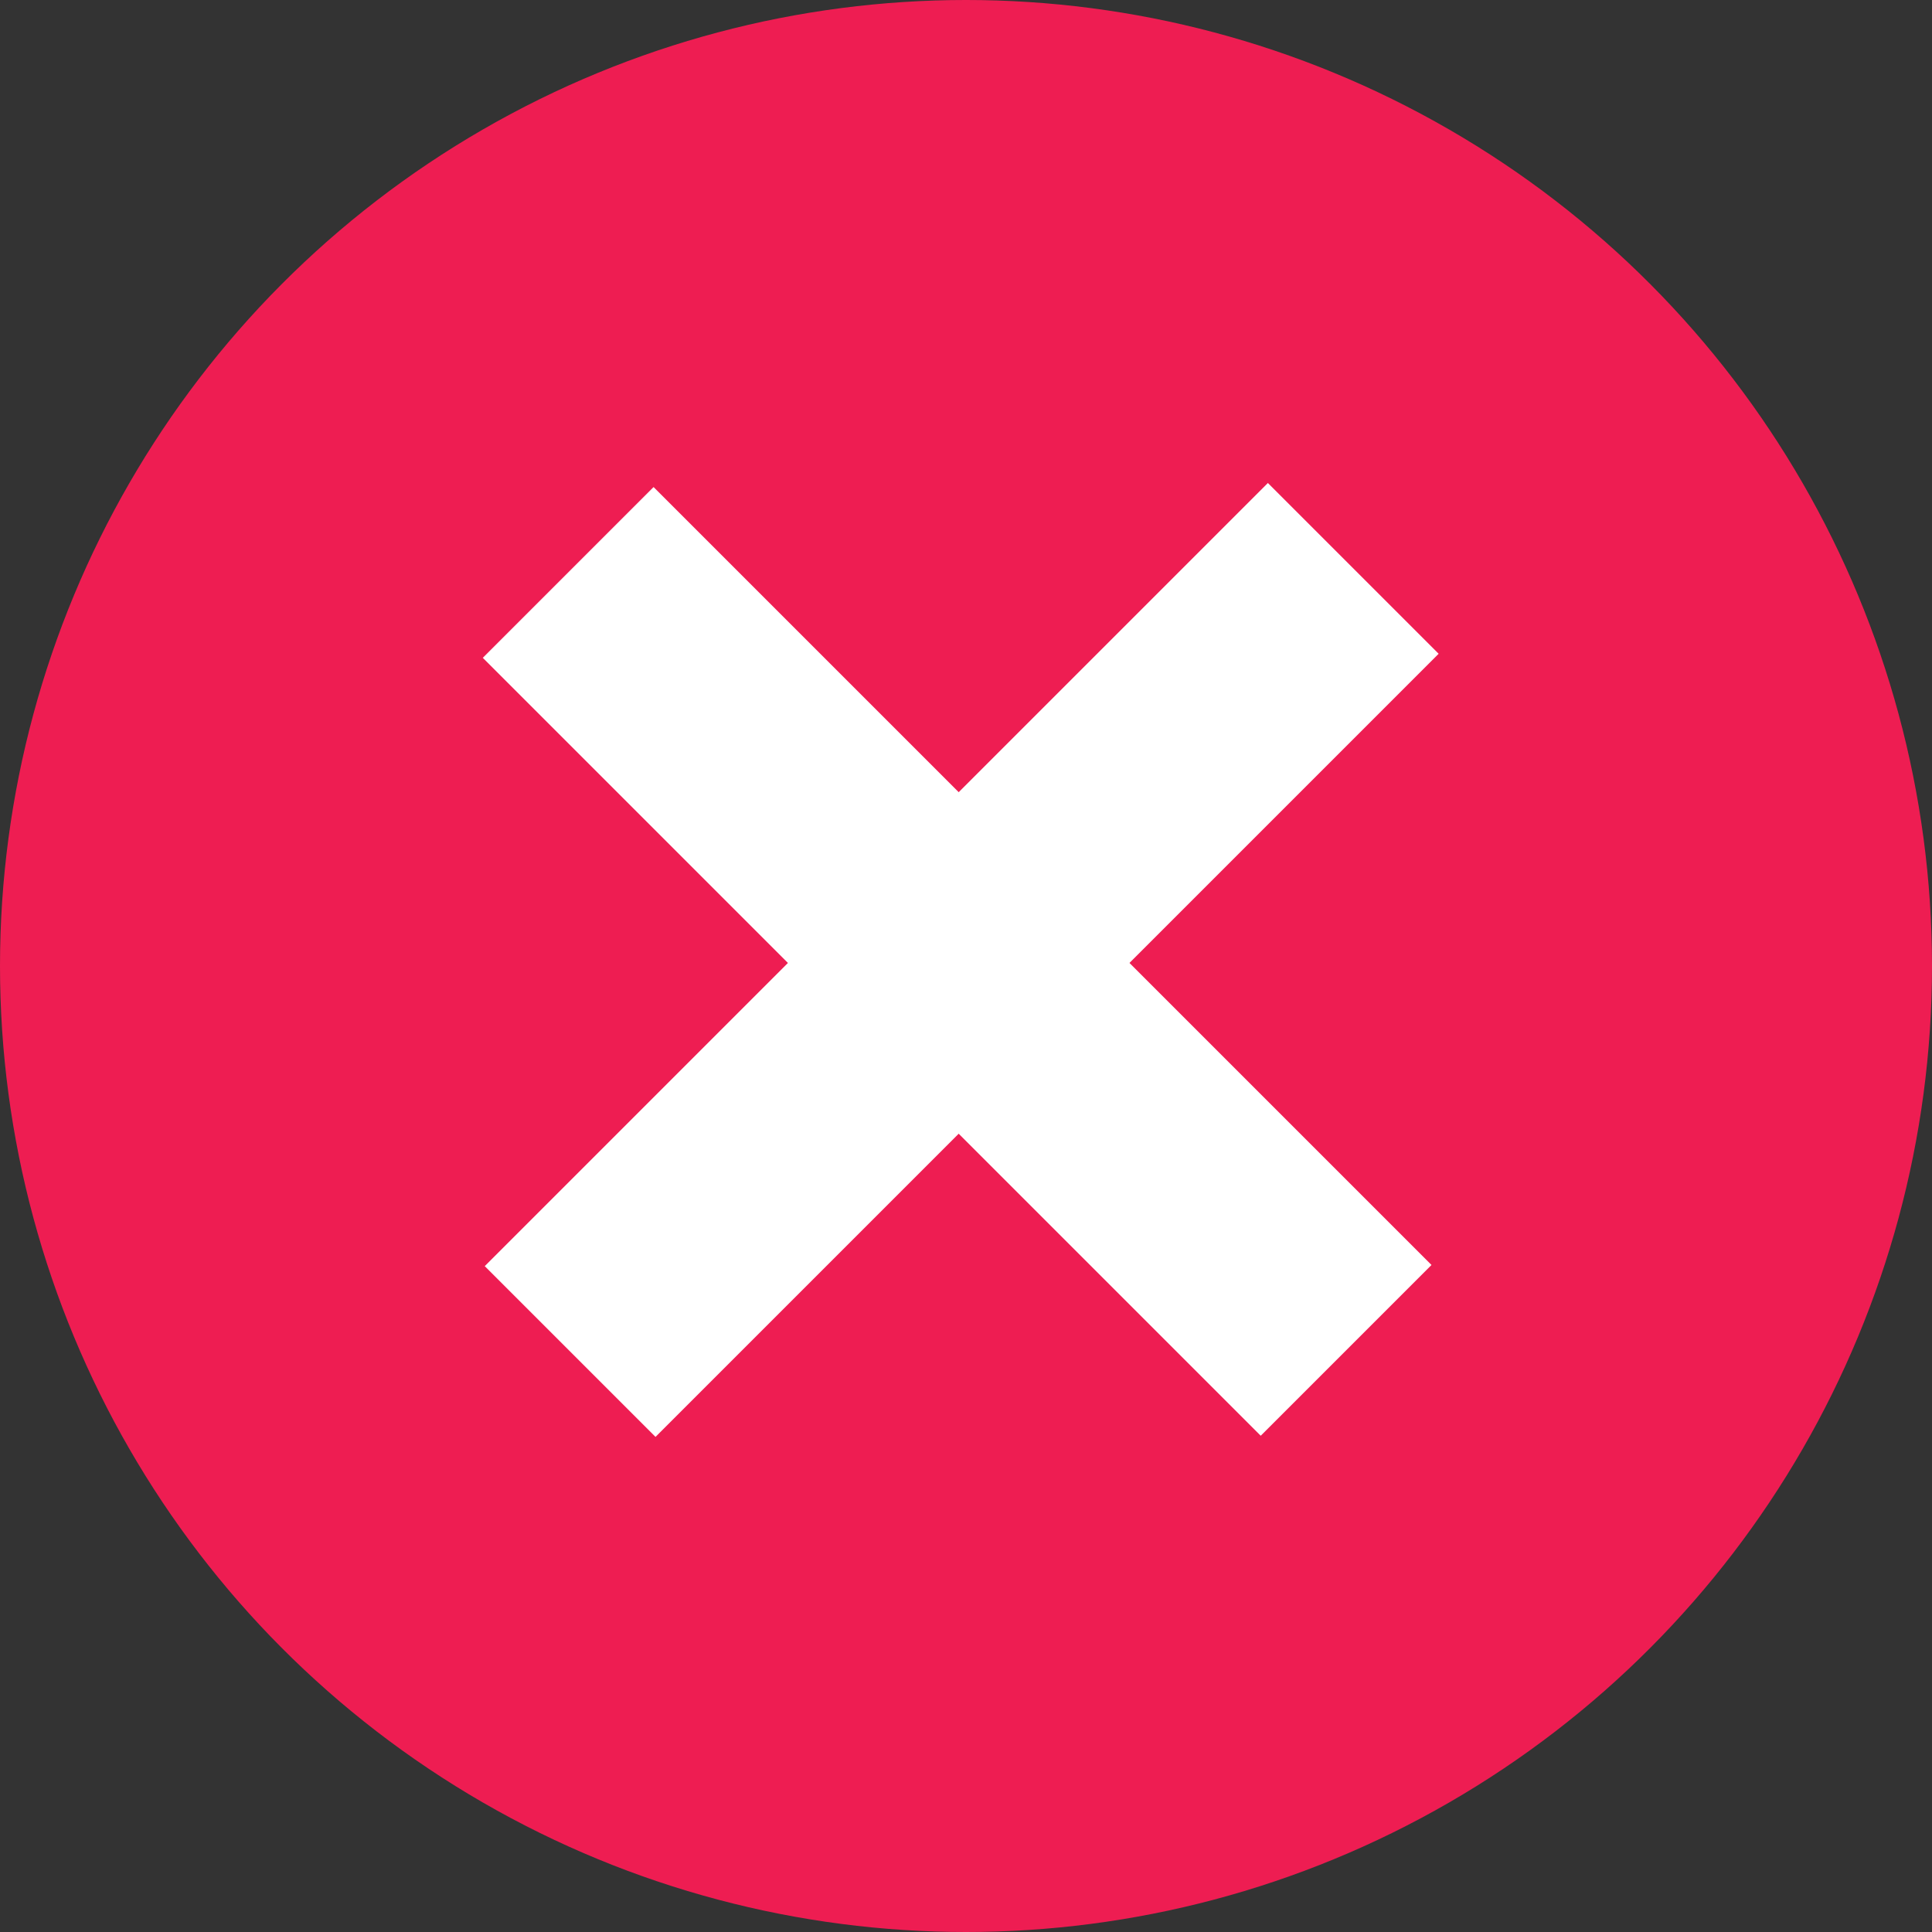 <svg width="16" height="16" viewBox="0 0 16 16" fill="none" xmlns="http://www.w3.org/2000/svg">
<rect x="0" y="0" width="16" height="16" fill="#333333" stroke="none"/>
<circle cx="8" cy="8" r="8" fill="#EE1D52"/>
<rect x="10.5" y="4" width="2" height="9.172" transform="rotate(45 10.5 4)" fill="white"/>
<rect x="11.855" y="10.476" width="2" height="9.111" transform="rotate(135 11.855 10.476)" fill="white"/>
</svg>
